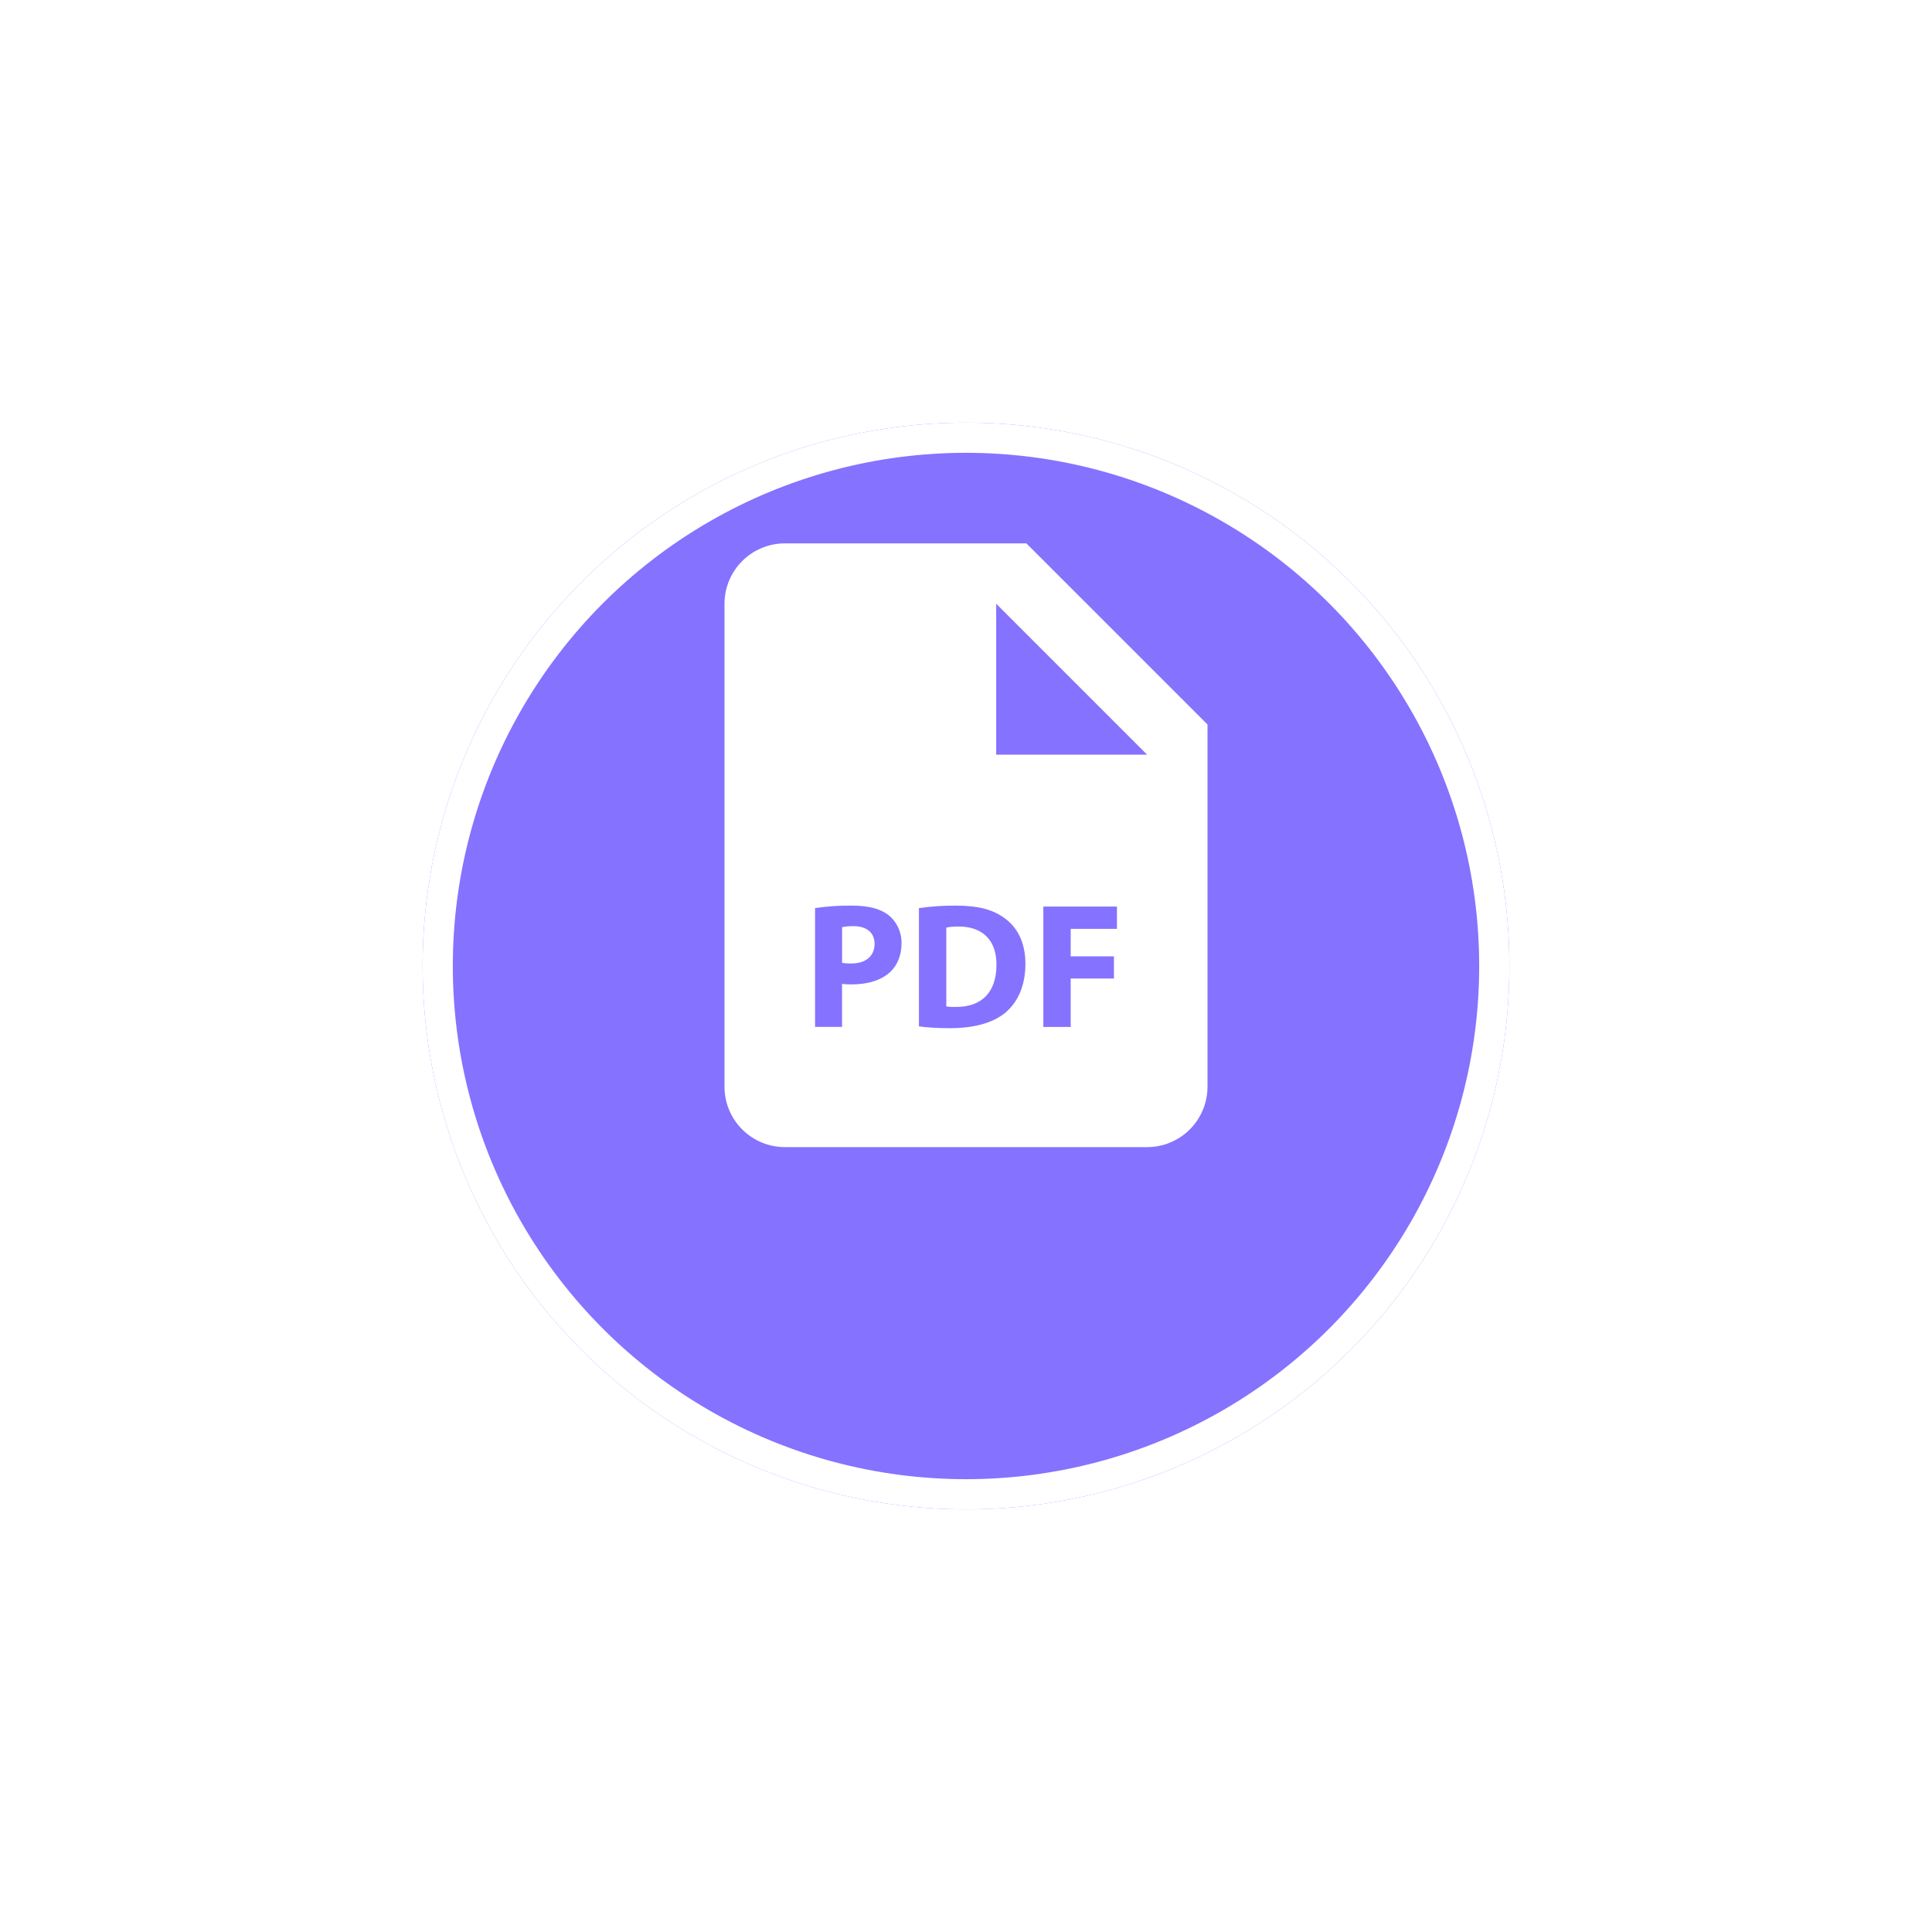 <svg width="64" height="64" viewBox="0 0 64 64" fill="none" xmlns="http://www.w3.org/2000/svg">
<g filter="url(#filter0_d_159_251)">
<circle cx="32" cy="28" r="18" fill="#8572FF"/>
<circle cx="32" cy="28" r="17.5" stroke="white"/>
</g>
<path d="M28.267 30.68C28.083 30.68 27.959 30.698 27.895 30.716V31.894C27.971 31.912 28.066 31.917 28.197 31.917C28.676 31.917 28.971 31.675 28.971 31.266C28.971 30.9 28.717 30.68 28.267 30.68V30.68ZM31.754 30.692C31.554 30.692 31.424 30.71 31.347 30.728V33.338C31.424 33.356 31.548 33.356 31.66 33.356C32.477 33.362 33.009 32.912 33.009 31.96C33.015 31.13 32.53 30.692 31.754 30.692V30.692Z" fill="white"/>
<path d="M34 18H26C25.47 18 24.961 18.211 24.586 18.586C24.211 18.961 24 19.47 24 20V36C24 36.53 24.211 37.039 24.586 37.414C24.961 37.789 25.47 38 26 38H38C38.53 38 39.039 37.789 39.414 37.414C39.789 37.039 40 36.53 40 36V24L34 18ZM29.498 32.19C29.189 32.48 28.733 32.61 28.202 32.61C28.099 32.611 27.996 32.605 27.894 32.592V34.018H27V30.082C27.404 30.022 27.811 29.994 28.219 30C28.776 30 29.172 30.106 29.439 30.319C29.693 30.521 29.865 30.852 29.865 31.242C29.864 31.634 29.734 31.965 29.498 32.19V32.19ZM33.305 33.545C32.885 33.894 32.246 34.06 31.465 34.06C30.997 34.06 30.666 34.03 30.441 34V30.083C30.845 30.024 31.252 29.996 31.66 30C32.417 30 32.909 30.136 33.293 30.426C33.708 30.734 33.968 31.225 33.968 31.93C33.968 32.693 33.689 33.22 33.305 33.545V33.545ZM37 30.77H35.468V31.681H36.9V32.415H35.468V34.019H34.562V30.03H37V30.77ZM34 25H33V20L38 25H34Z" fill="white"/>
<defs>
<filter id="filter0_d_159_251" x="0" y="0" width="64" height="64" filterUnits="userSpaceOnUse" color-interpolation-filters="sRGB">
<feFlood flood-opacity="0" result="BackgroundImageFix"/>
<feColorMatrix in="SourceAlpha" type="matrix" values="0 0 0 0 0 0 0 0 0 0 0 0 0 0 0 0 0 0 127 0" result="hardAlpha"/>
<feOffset dy="4"/>
<feGaussianBlur stdDeviation="7"/>
<feComposite in2="hardAlpha" operator="out"/>
<feColorMatrix type="matrix" values="0 0 0 0 0 0 0 0 0 0 0 0 0 0 0 0 0 0 0.25 0"/>
<feBlend mode="normal" in2="BackgroundImageFix" result="effect1_dropShadow_159_251"/>
<feBlend mode="normal" in="SourceGraphic" in2="effect1_dropShadow_159_251" result="shape"/>
</filter>
</defs>
</svg>
